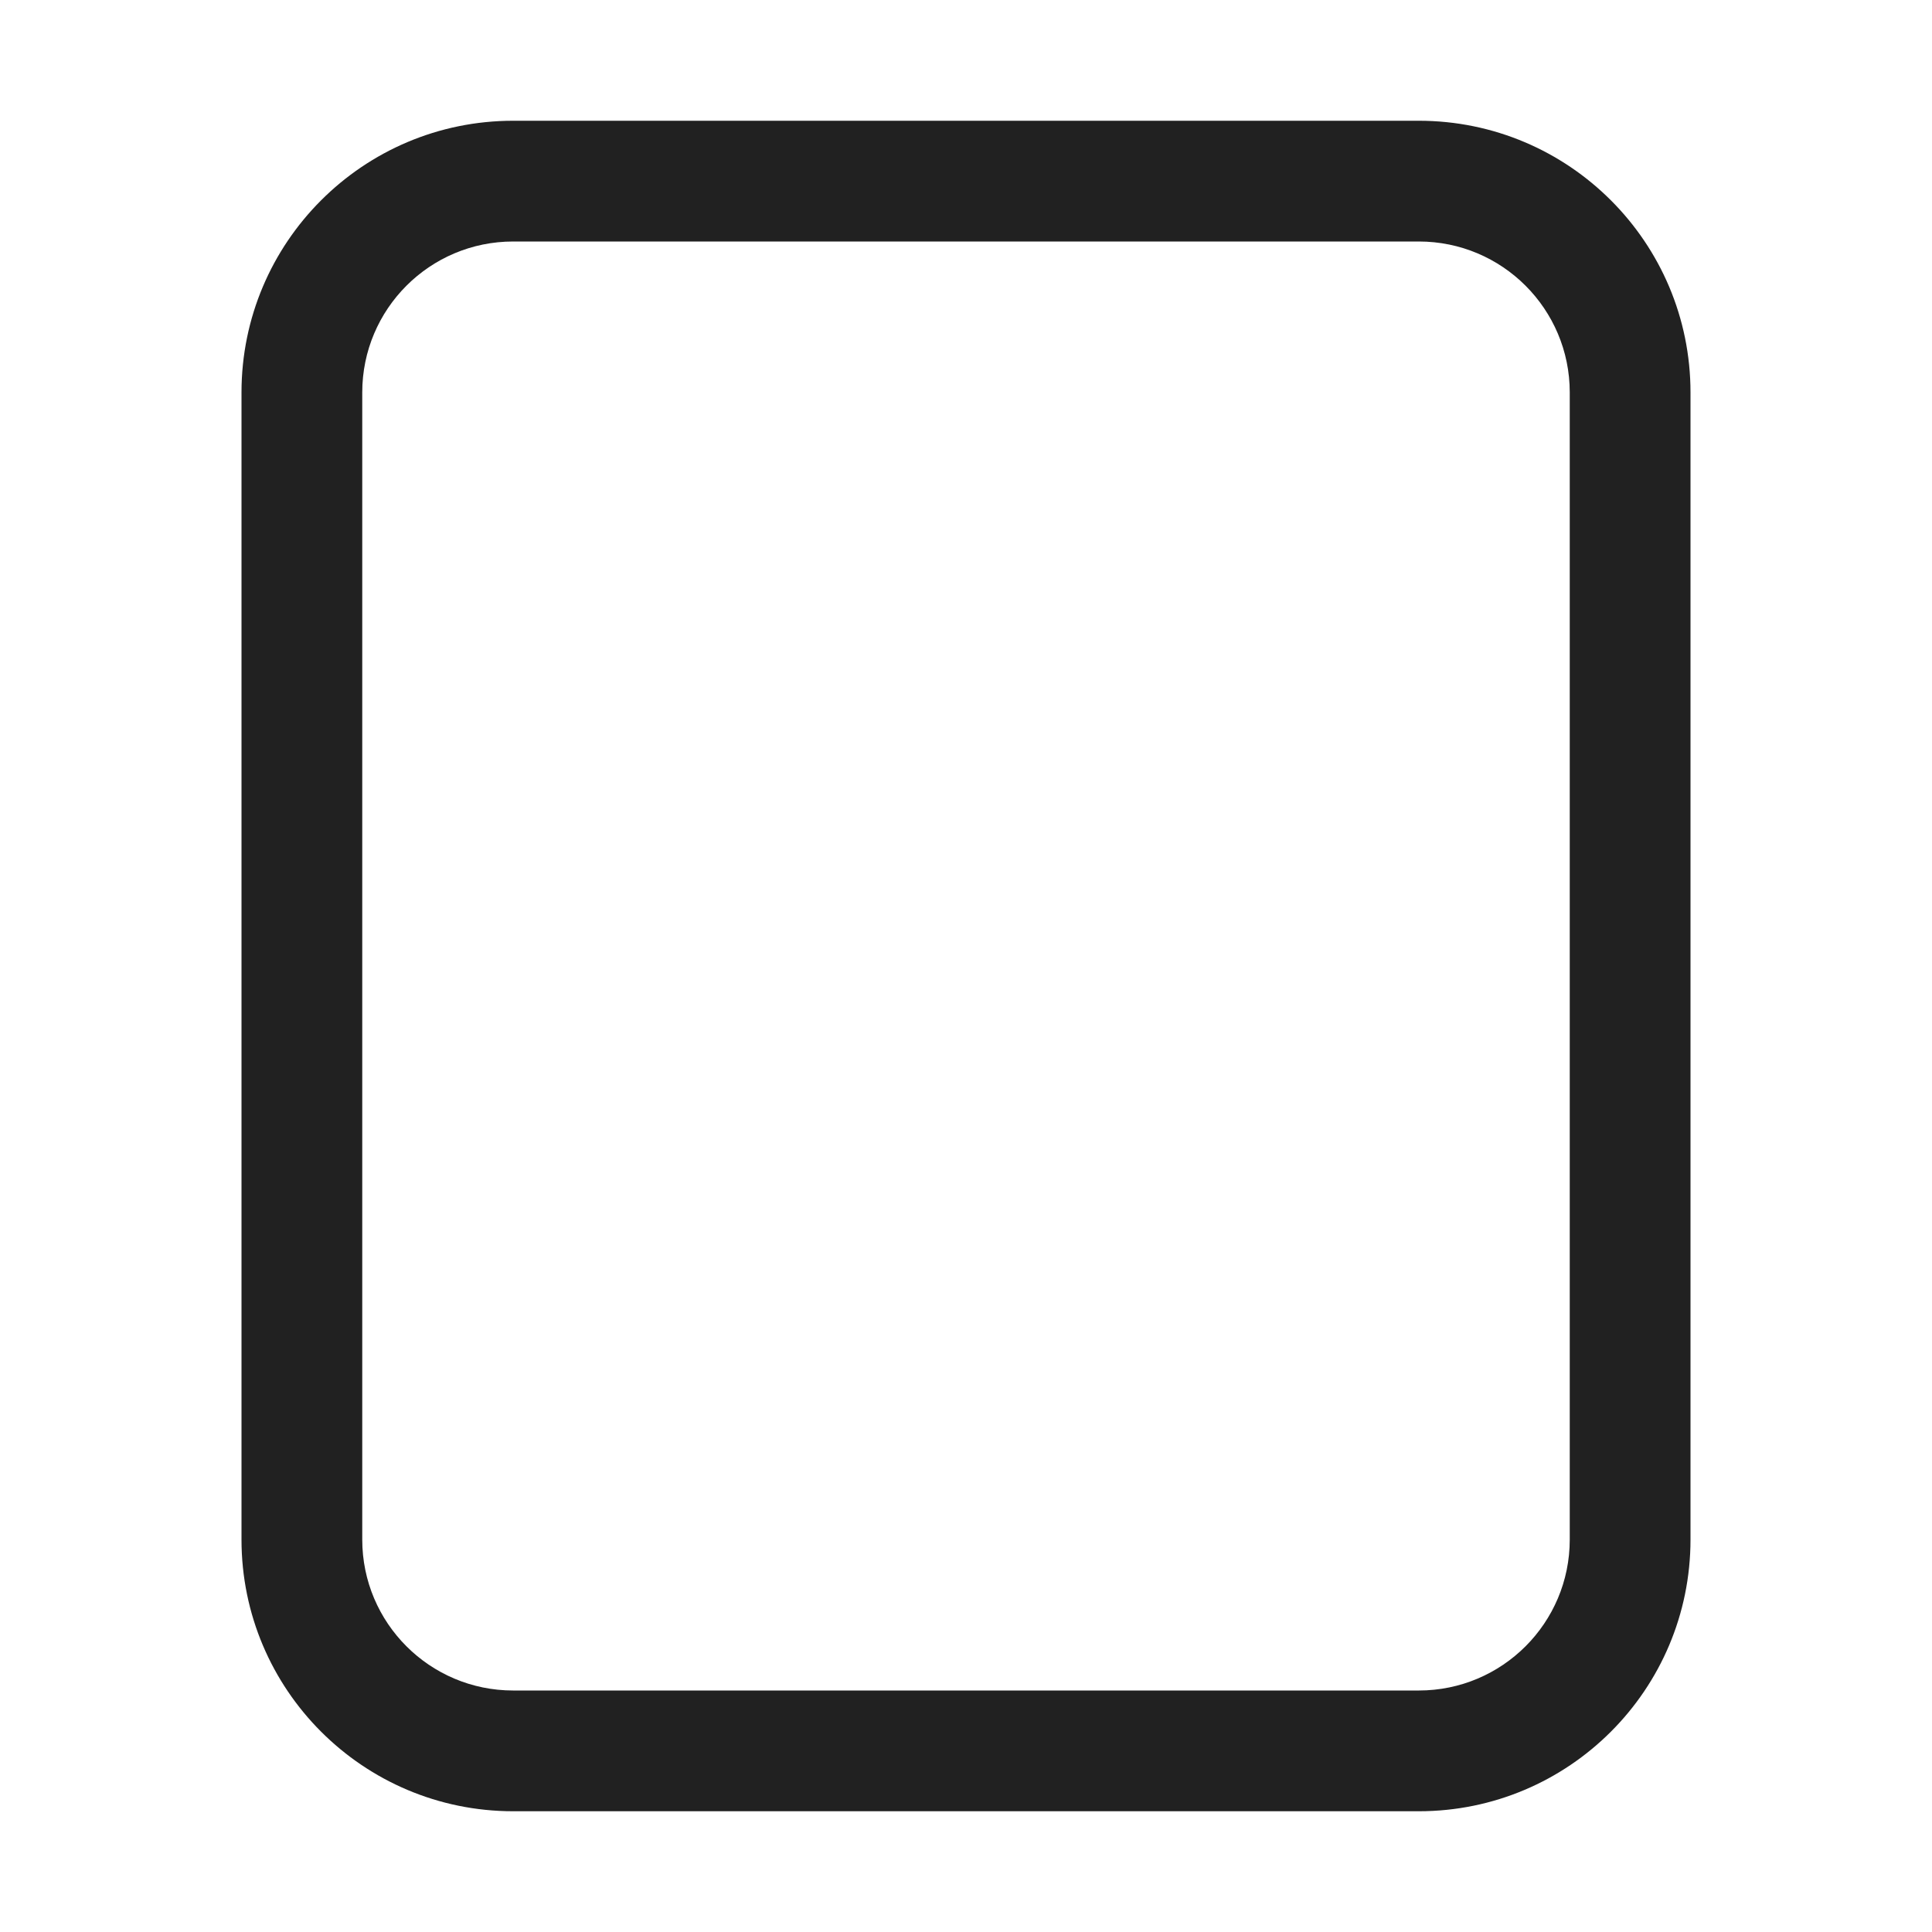 <svg width="32" height="32" viewBox="0 0 32 32" fill="none" xmlns="http://www.w3.org/2000/svg">
<path d="M8.5 30C6.015 30 4 27.985 4 25.5V6.5C4 4.015 6.015 2 8.5 2H23.5C25.985 2 28 4.015 28 6.5V25.5C28 27.985 25.985 30 23.5 30H8.5ZM6 25.5C6 26.881 7.119 28 8.5 28H23.5C24.881 28 26 26.881 26 25.5V6.5C26 5.119 24.881 4 23.5 4H8.5C7.119 4 6 5.119 6 6.5V25.5Z" fill="#212121"/>
</svg>
